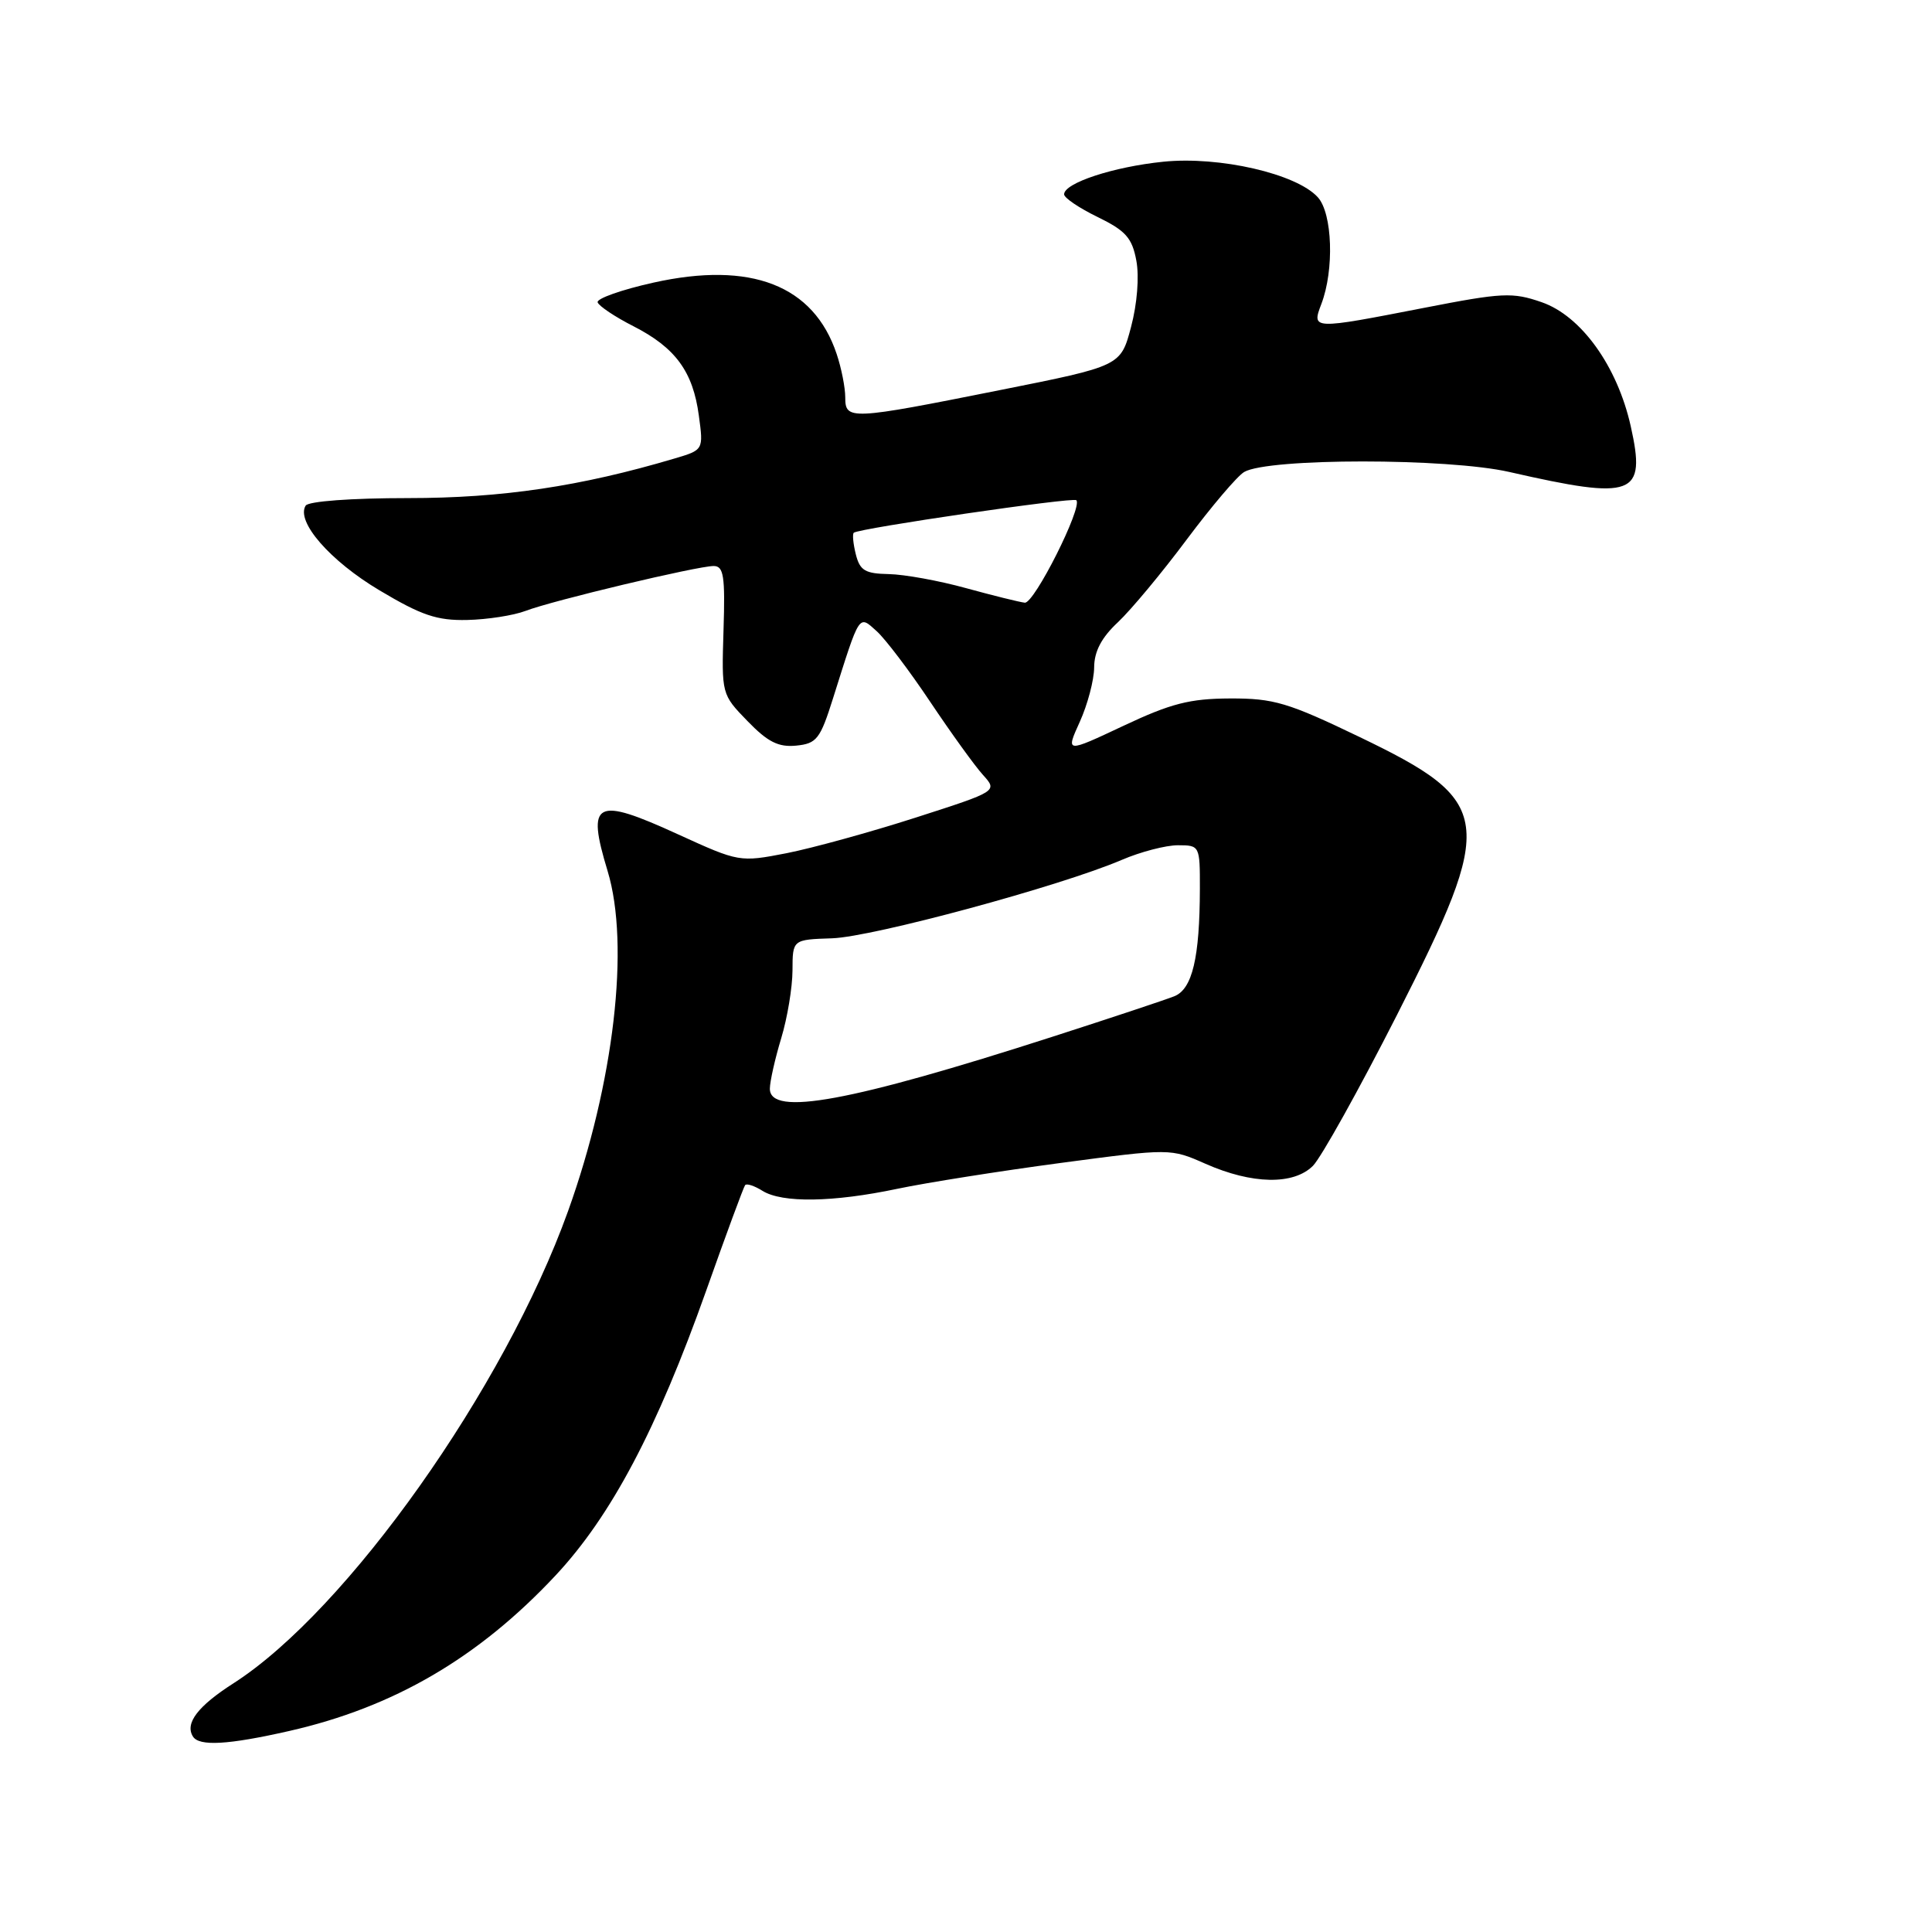 <?xml version="1.0" encoding="UTF-8" standalone="no"?>
<!DOCTYPE svg PUBLIC "-//W3C//DTD SVG 1.1//EN" "http://www.w3.org/Graphics/SVG/1.1/DTD/svg11.dtd" >
<svg xmlns="http://www.w3.org/2000/svg" xmlns:xlink="http://www.w3.org/1999/xlink" version="1.1" viewBox="0 0 256 256">
 <g >
 <path fill="currentColor"
d=" M 38.30 229.37 C 52.16 226.23 63.40 219.67 73.60 208.77 C 80.98 200.88 87.05 189.40 93.58 171.00 C 96.21 163.57 98.53 157.29 98.73 157.04 C 98.93 156.78 99.96 157.12 101.03 157.79 C 103.64 159.42 110.37 159.32 118.91 157.52 C 122.78 156.71 132.50 155.17 140.52 154.10 C 155.10 152.16 155.10 152.16 159.74 154.21 C 165.92 156.94 171.40 157.04 173.97 154.48 C 175.06 153.38 180.07 144.39 185.10 134.50 C 198.27 108.57 197.96 106.23 180.16 97.66 C 170.66 93.09 168.79 92.53 163.00 92.55 C 157.65 92.57 155.15 93.21 148.85 96.18 C 141.20 99.78 141.20 99.78 143.08 95.64 C 144.11 93.36 144.97 90.12 144.98 88.44 C 144.99 86.31 145.96 84.47 148.14 82.44 C 149.86 80.82 153.96 75.90 157.24 71.50 C 160.53 67.10 163.95 63.07 164.86 62.54 C 168.04 60.68 191.85 60.68 200.00 62.54 C 216.54 66.31 218.15 65.71 216.08 56.47 C 214.30 48.51 209.51 41.85 204.27 40.04 C 200.41 38.70 199.07 38.77 188.71 40.79 C 173.82 43.69 173.79 43.69 175.09 40.27 C 176.81 35.75 176.56 28.28 174.62 26.14 C 171.80 23.02 161.57 20.67 154.14 21.43 C 147.54 22.10 141.00 24.25 141.00 25.75 C 141.00 26.22 143.00 27.57 145.45 28.76 C 149.16 30.57 150.01 31.52 150.57 34.53 C 150.97 36.66 150.68 40.28 149.87 43.32 C 148.50 48.50 148.50 48.50 132.50 51.69 C 112.63 55.66 112.00 55.69 112.00 52.65 C 112.00 51.36 111.49 48.77 110.86 46.90 C 107.82 37.80 99.52 34.57 86.58 37.45 C 82.35 38.39 79.03 39.57 79.19 40.06 C 79.36 40.56 81.50 41.99 83.94 43.23 C 89.50 46.07 91.82 49.23 92.60 55.06 C 93.22 59.62 93.22 59.62 89.36 60.76 C 76.90 64.46 66.51 66.00 54.07 66.00 C 46.53 66.00 40.86 66.42 40.50 67.00 C 39.19 69.11 43.73 74.32 50.28 78.22 C 55.86 81.55 57.91 82.24 61.91 82.15 C 64.58 82.09 68.05 81.55 69.63 80.95 C 73.19 79.58 92.42 75.00 94.56 75.00 C 95.89 75.00 96.10 76.32 95.87 83.50 C 95.61 91.97 95.61 92.01 99.04 95.54 C 101.72 98.31 103.14 99.03 105.49 98.80 C 108.22 98.53 108.68 97.94 110.39 92.50 C 113.97 81.15 113.76 81.47 116.16 83.63 C 117.31 84.66 120.51 88.88 123.26 93.00 C 126.02 97.12 129.16 101.48 130.24 102.67 C 132.20 104.84 132.20 104.84 121.35 108.33 C 115.38 110.25 107.68 112.37 104.24 113.05 C 98.01 114.26 97.92 114.24 89.88 110.57 C 78.85 105.52 77.69 106.12 80.51 115.41 C 83.49 125.23 81.36 143.51 75.27 160.48 C 66.84 183.95 45.98 213.39 30.96 223.03 C 26.21 226.07 24.48 228.34 25.56 230.09 C 26.38 231.42 30.19 231.21 38.30 229.37 Z  M 102.01 144.25 C 102.02 143.29 102.69 140.29 103.51 137.59 C 104.33 134.89 105.00 130.84 105.01 128.59 C 105.02 124.50 105.02 124.50 110.26 124.33 C 115.64 124.15 140.55 117.41 148.64 113.94 C 151.13 112.87 154.48 112.00 156.08 112.00 C 158.97 112.00 159.00 112.06 158.99 117.75 C 158.97 126.92 157.99 131.06 155.60 132.01 C 154.45 132.47 147.20 134.88 139.50 137.36 C 112.67 146.00 101.99 147.97 102.01 144.25 Z  M 128.00 77.93 C 124.42 76.94 119.82 76.11 117.77 76.07 C 114.63 76.01 113.94 75.60 113.40 73.45 C 113.05 72.05 112.93 70.77 113.13 70.59 C 113.83 70.00 142.19 65.85 142.62 66.28 C 143.49 67.16 137.04 80.00 135.79 79.86 C 135.08 79.78 131.57 78.91 128.00 77.93 Z "/>
</g>
</svg>